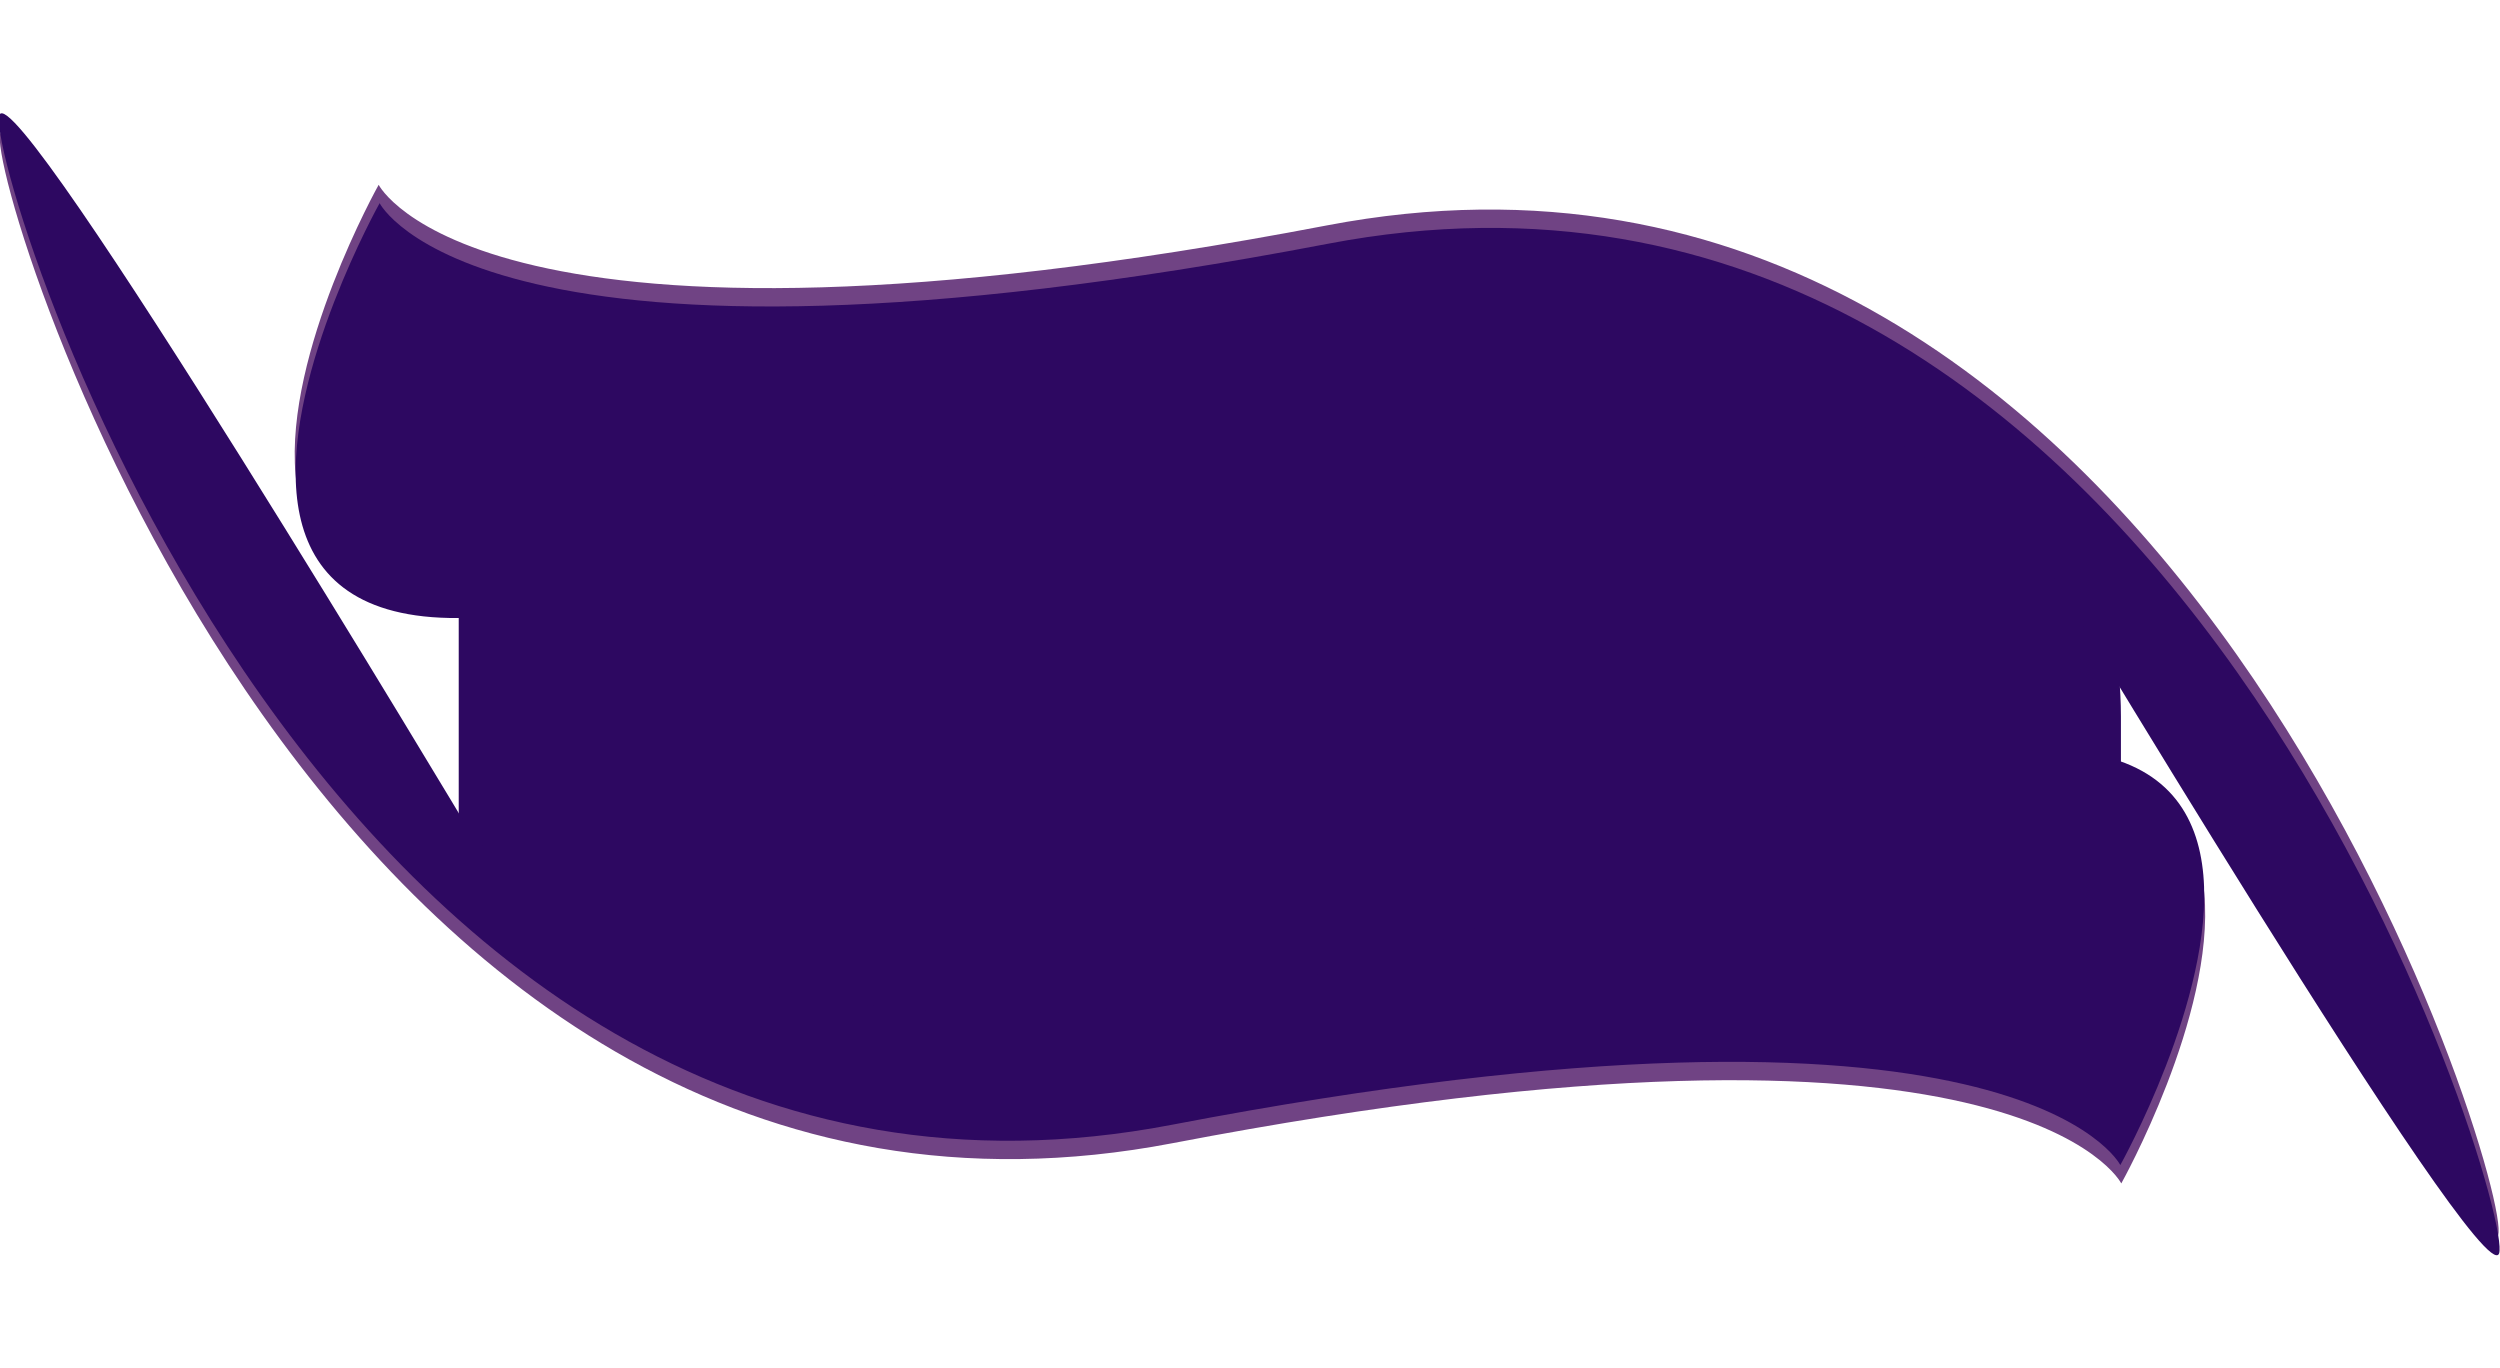 <svg xmlns="http://www.w3.org/2000/svg" width="2887.73" height="1580.366" viewBox="0 0 2887.73 1580.366">
  <g id="Group_112" data-name="Group 112" transform="translate(529.865 -2368.128)">
    <path id="Path_516" data-name="Path 516" d="M239,0H1430c270.62,0,490,219.38,490,490V655c0,132-107,239-239,239L400,866.667C238.732,866.667,0,763.267,0,602V239C0,107,107,0,239,0Z" transform="translate(0.001 2706)" fill="#2d0861"/>
    <g id="Group_103" data-name="Group 103" transform="translate(-196.172 2347.089) rotate(3)">
      <path id="Path_79" data-name="Path 79" d="M116.367.941S221.694,240.624,1207.747,105.1s1311.725,1188.077,1289.88,1235.628S1997.5,483.313,1997.5,483.313,1617.345,14.67,630.054,382.976,116.367.941,116.367.941Z" transform="translate(0 239.976) rotate(-6)" fill="#704384"/>
      <path id="Path_78" data-name="Path 78" d="M116.367.941S221.694,240.624,1207.747,105.1s1311.725,1188.077,1289.88,1235.628S1997.5,483.313,1997.5,483.313,1617.345,14.67,630.054,382.976,116.367.941,116.367.941Z" transform="translate(2.22 261.097) rotate(-6)" fill="#2d0861"/>
    </g>
    <g id="Group_104" data-name="Group 104" transform="translate(2020.211 3989.62) rotate(-177)">
      <path id="Path_79-2" data-name="Path 79" d="M113.545,0s105.327,239.682,1091.38,104.158S2516.65,1292.235,2494.8,1339.785s-500.131-857.414-500.131-857.414S1614.524,13.728,627.233,382.035,113.545,0,113.545,0Z" transform="matrix(0.995, -0.105, 0.105, 0.995, 0, 260.885)" fill="#704384"/>
      <path id="Path_78-2" data-name="Path 78" d="M113.545,0s105.327,239.682,1091.38,104.158S2516.65,1292.234,2494.8,1339.785s-500.131-857.414-500.131-857.414S1614.524,13.728,627.233,382.035,113.545,0,113.545,0Z" transform="matrix(0.995, -0.105, 0.105, 0.995, 2.22, 282.006)" fill="#2d0861"/>
    </g>
  </g>
</svg>
